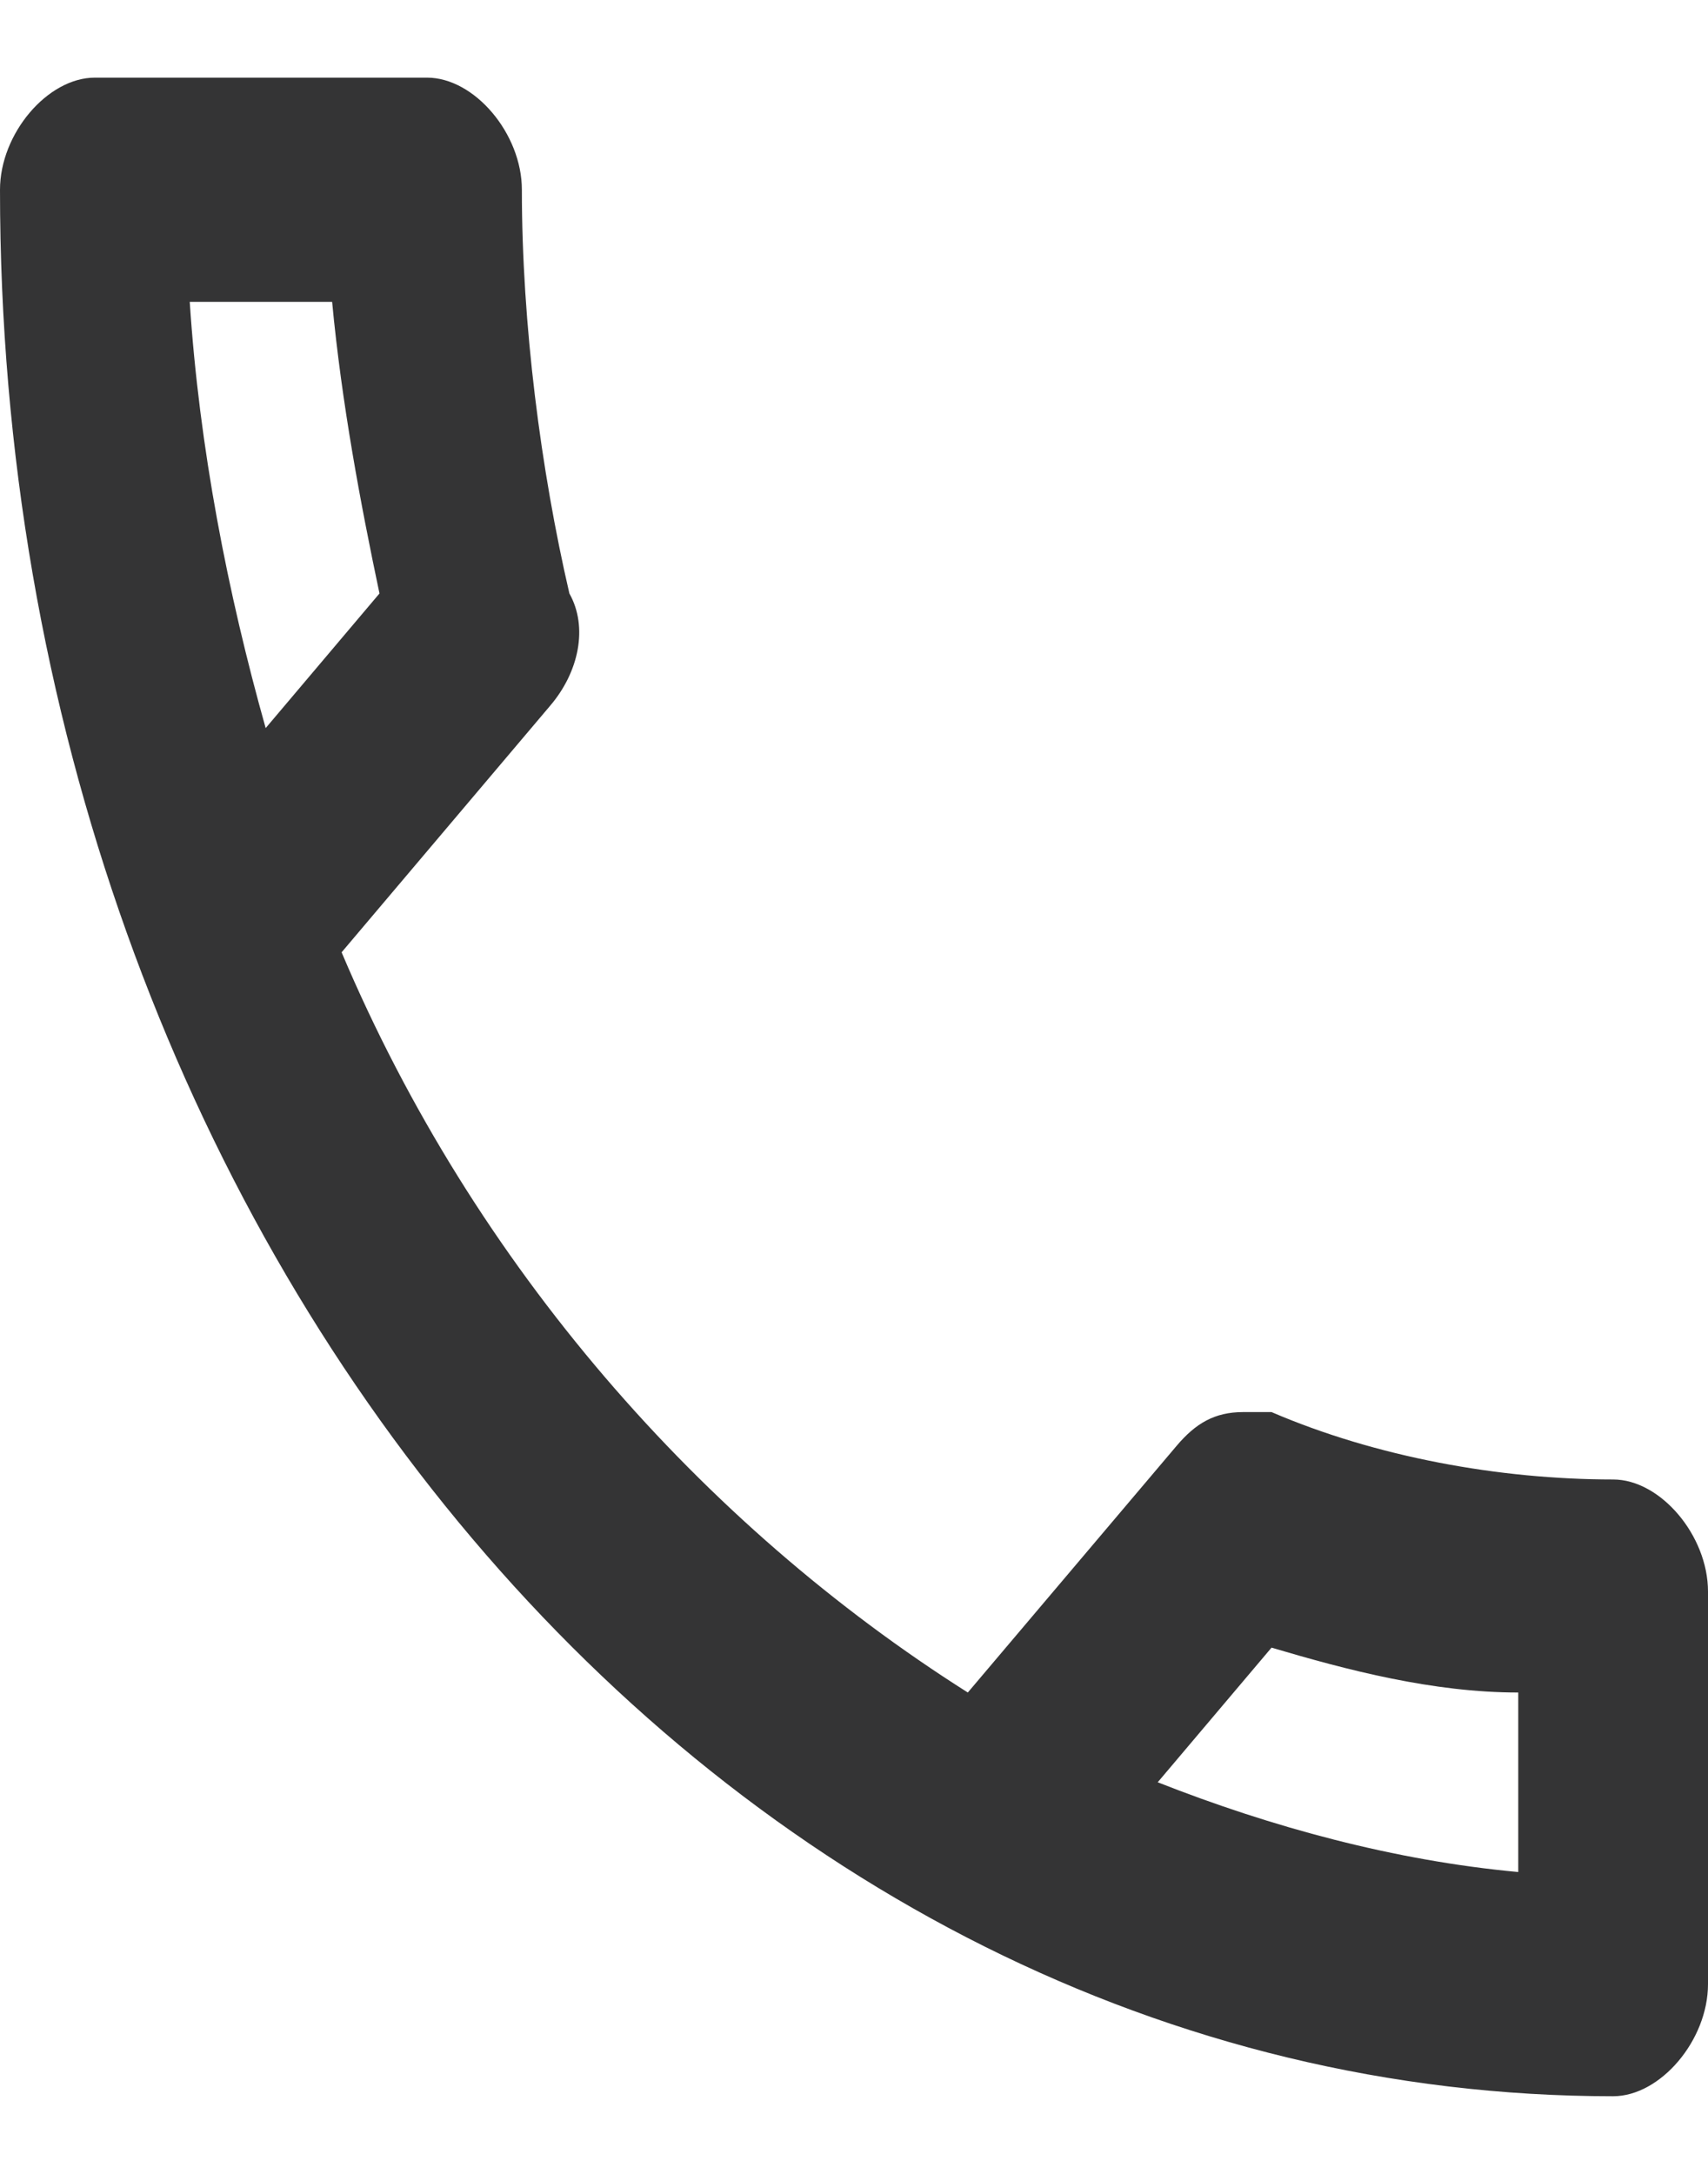 <svg width="11" height="14" viewBox="0 0 11 14" fill="none" xmlns="http://www.w3.org/2000/svg">
<path d="M10.389 9.528C9.656 9.528 8.861 9.383 8.189 9.094C8.128 9.094 8.067 9.094 8.006 9.094C7.822 9.094 7.7 9.167 7.578 9.311L6.233 10.9C4.522 9.817 3.056 8.156 2.2 6.133L3.544 4.544C3.728 4.328 3.789 4.039 3.667 3.822C3.483 3.028 3.361 2.089 3.361 1.222C3.361 0.861 3.056 0.5 2.75 0.5H0.611C0.306 0.5 0 0.861 0 1.222C0 8.011 4.644 13.5 10.389 13.5C10.694 13.5 11 13.139 11 12.778V10.25C11 9.889 10.694 9.528 10.389 9.528ZM1.222 1.944H2.139C2.2 2.594 2.322 3.244 2.444 3.822L1.711 4.689C1.467 3.822 1.283 2.883 1.222 1.944ZM9.778 12.056C8.983 11.983 8.189 11.767 7.456 11.478L8.189 10.611C8.678 10.756 9.228 10.9 9.778 10.9V12.056Z" fill="#343435"/>
</svg>
